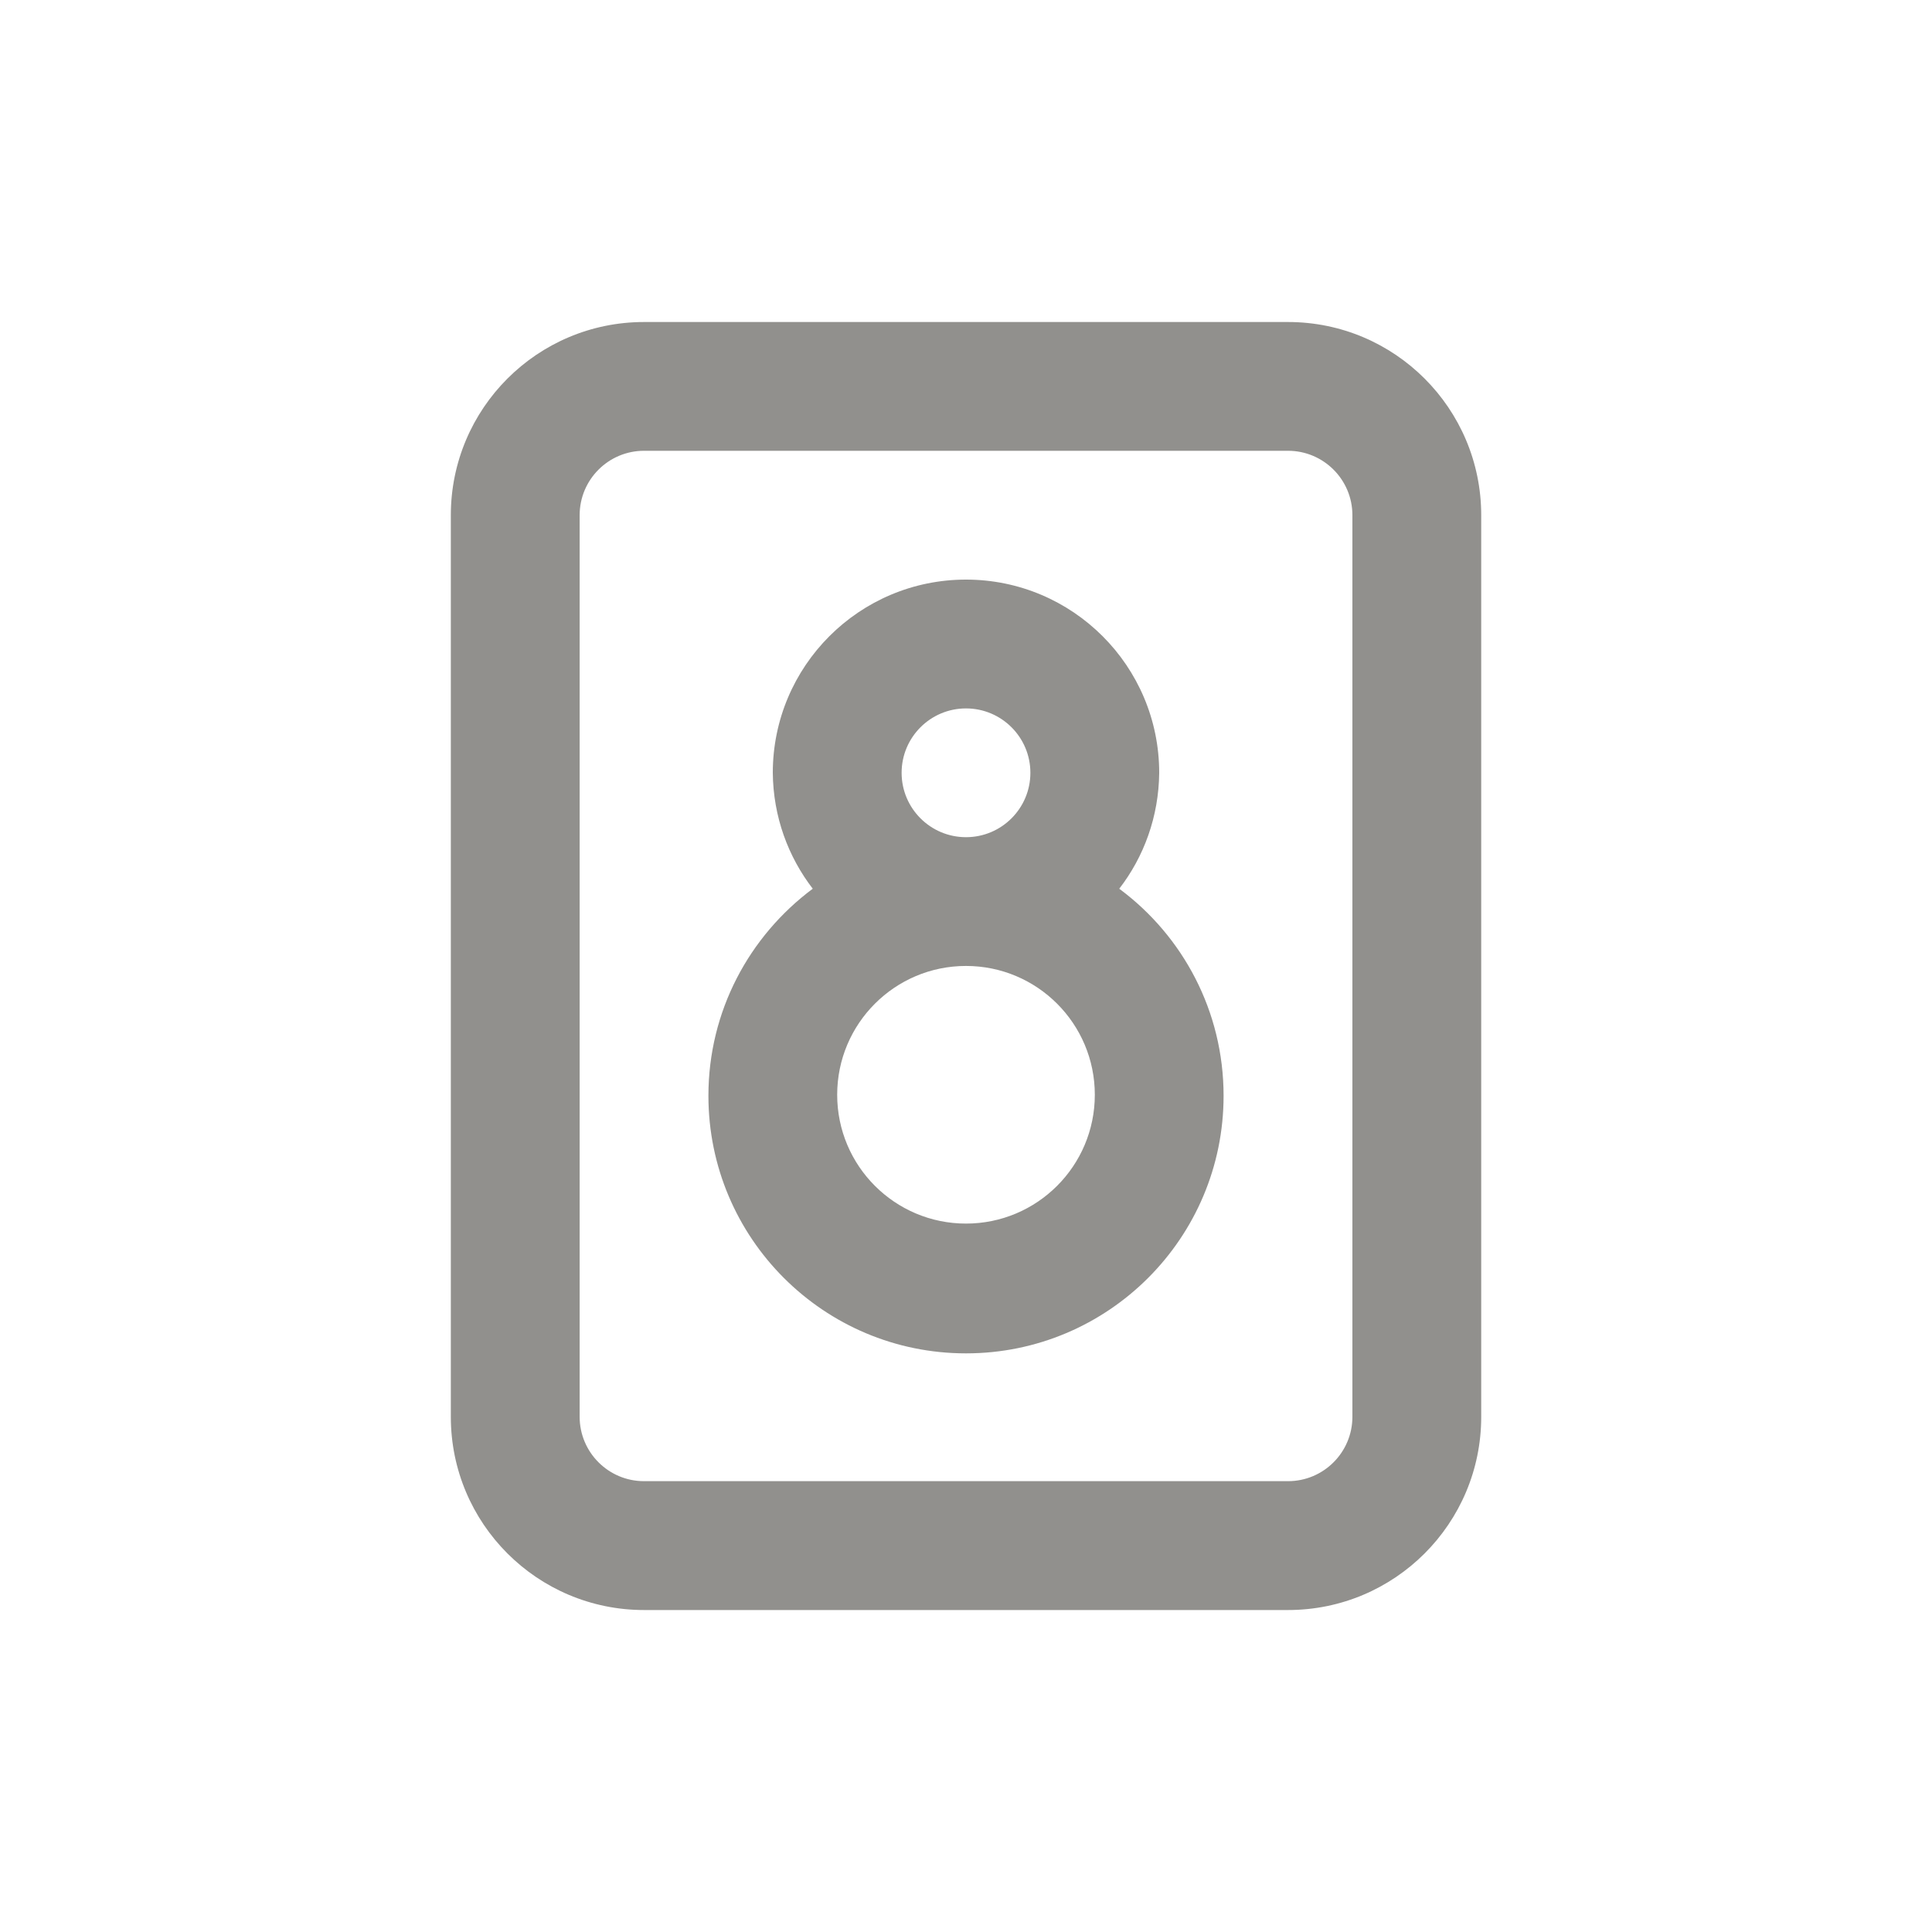 <!-- Generated by IcoMoon.io -->
<svg version="1.1" xmlns="http://www.w3.org/2000/svg" width="40" height="40" viewBox="0 0 40 40">
<title>boombox</title>
<path fill="#91908d" d="M26.667 6.667h-13.333c-2.209 0-4 1.791-4 4v0 18.667c0 2.209 1.791 4 4 4v0h13.333c2.209 0 4-1.791 4-4v0-18.667c0-2.209-1.791-4-4-4v0zM28 29.333c0 0.736-0.597 1.333-1.333 1.333v0h-13.333c-0.736 0-1.333-0.597-1.333-1.333v0-18.667c0-0.736 0.597-1.333 1.333-1.333v0h13.333c0.736 0 1.333 0.597 1.333 1.333v0zM23.173 18.4c0.509-0.658 0.818-1.492 0.827-2.398v-0.002c0-2.209-1.791-4-4-4s-4 1.791-4 4v0c0.008 0.908 0.318 1.742 0.834 2.409l-0.007-0.009c-1.317 0.982-2.16 2.536-2.16 4.287 0 2.946 2.388 5.333 5.333 5.333s5.333-2.388 5.333-5.333c0-1.751-0.843-3.304-2.146-4.276l-0.014-0.010zM20 14.667c0.736 0 1.333 0.597 1.333 1.333s-0.597 1.333-1.333 1.333c-0.736 0-1.333-0.597-1.333-1.333v0c0-0.736 0.597-1.333 1.333-1.333v0zM20 25.333c-1.473 0-2.667-1.194-2.667-2.667s1.194-2.667 2.667-2.667c1.473 0 2.667 1.194 2.667 2.667v0c0 1.473-1.194 2.667-2.667 2.667v0z"></path>
</svg>
